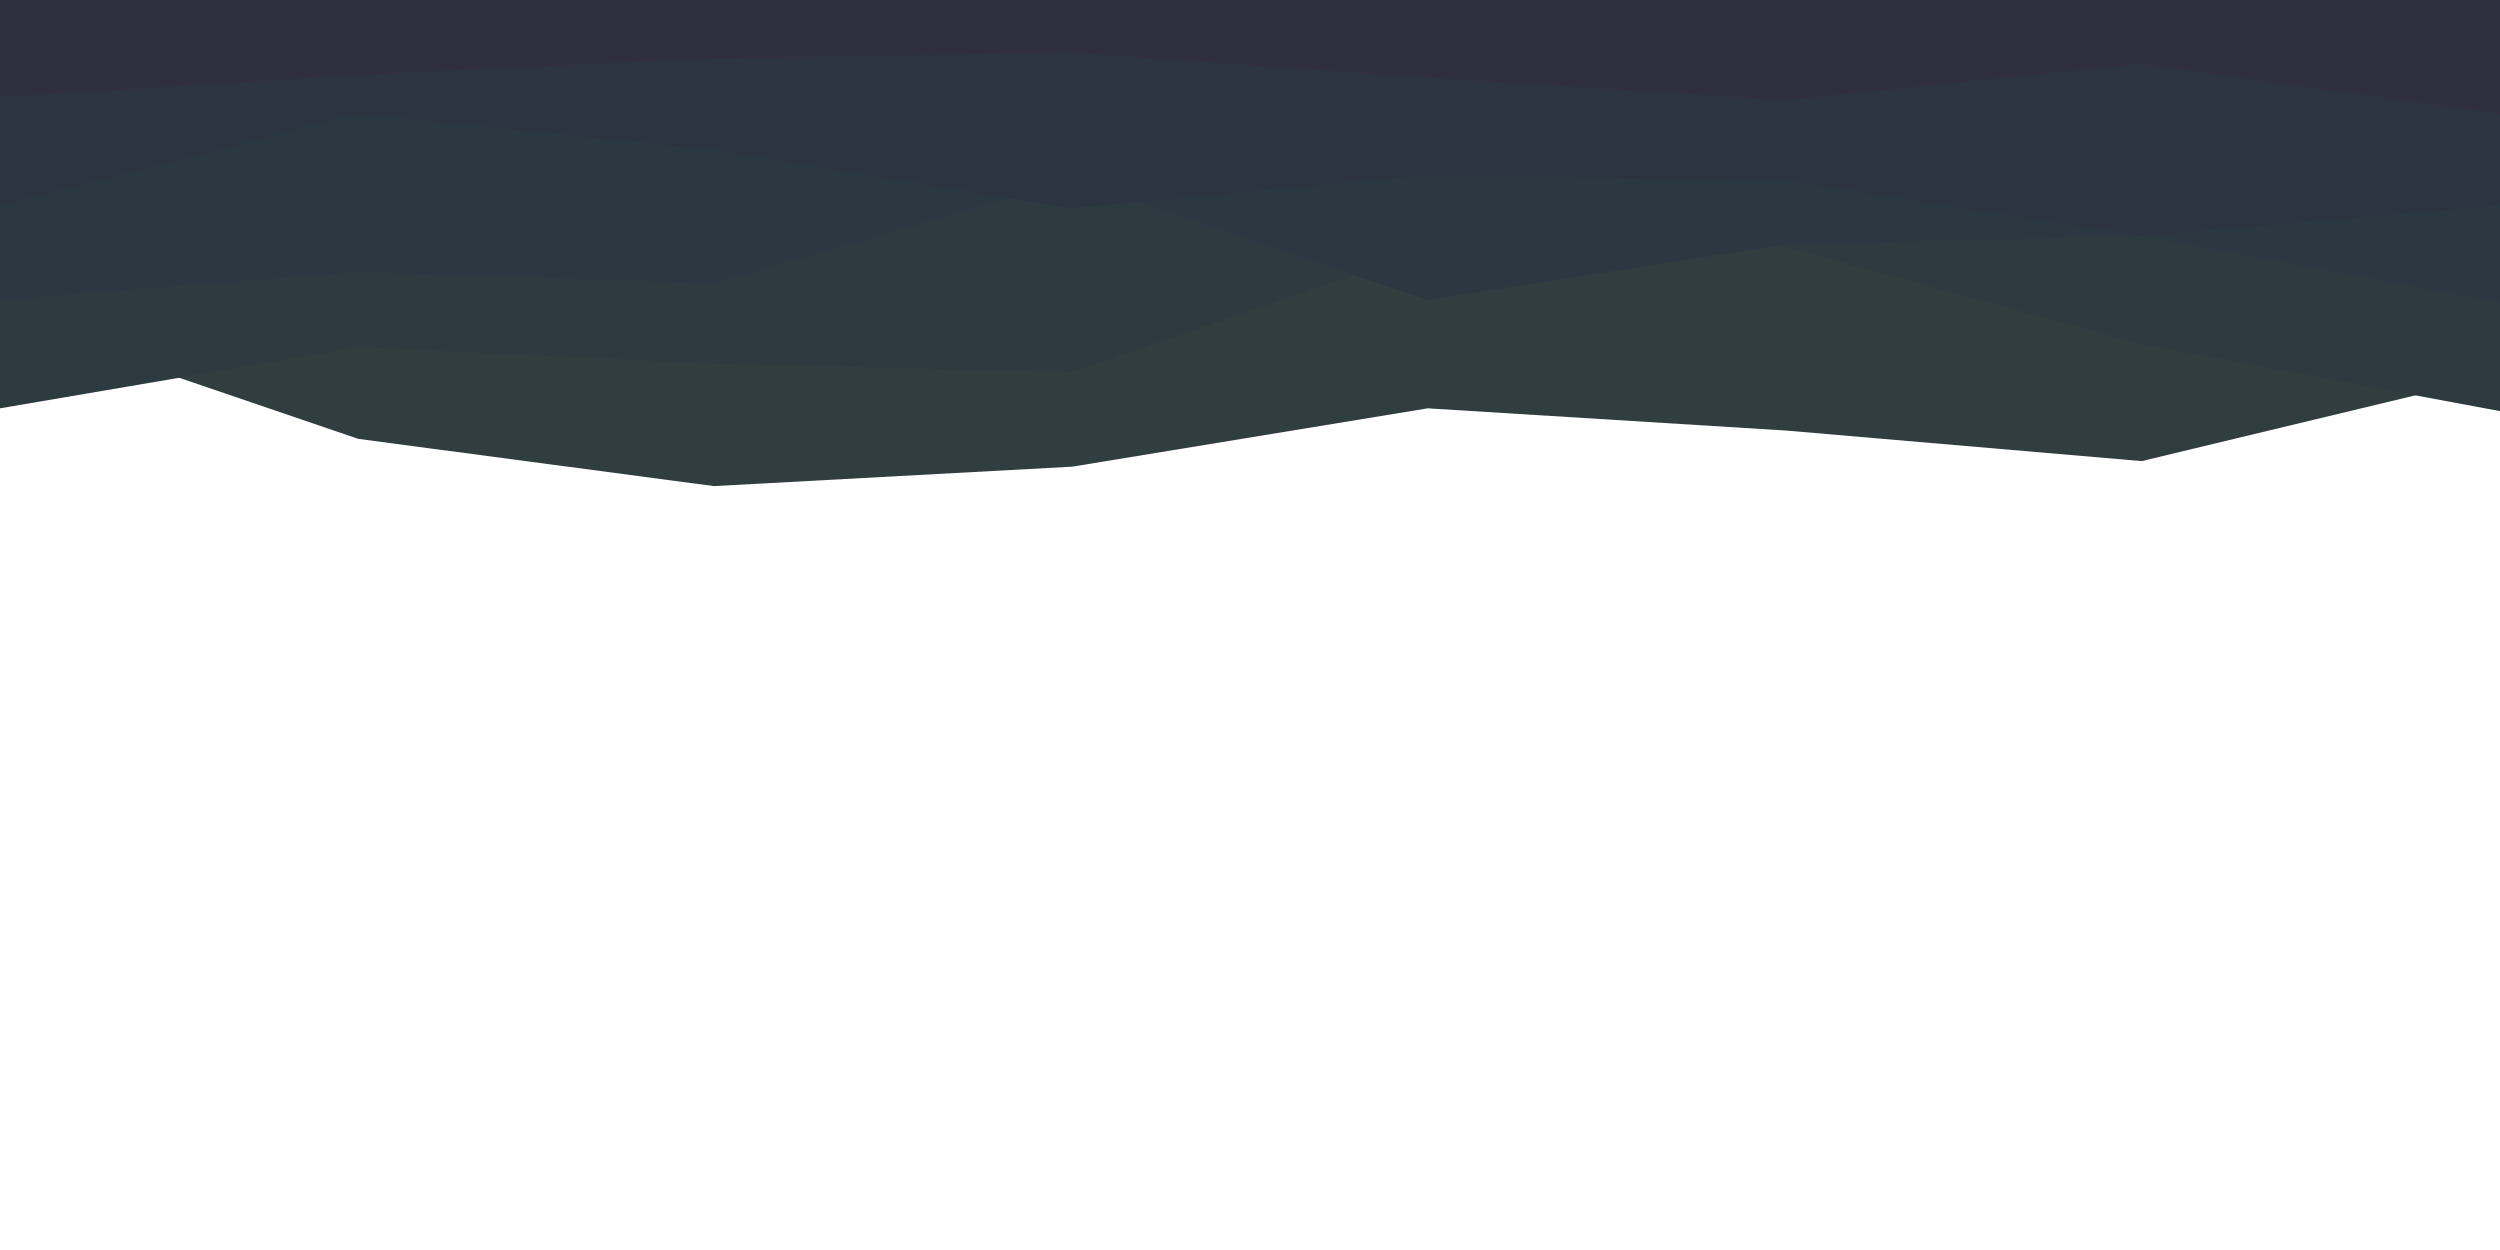 <svg id="visual" viewBox="0 0 900 450" width="900" height="450" xmlns="http://www.w3.org/2000/svg" xmlns:xlink="http://www.w3.org/1999/xlink" version="1.1"><path d="M0 114L129 158L257 175L386 168L514 147L643 155L771 166L900 135L900 0L771 0L643 0L514 0L386 0L257 0L129 0L0 0Z" fill="#313e40"></path><path d="M0 147L129 125L257 131L386 134L514 90L643 89L771 124L900 148L900 0L771 0L643 0L514 0L386 0L257 0L129 0L0 0Z" fill="#2d3b41"></path><path d="M0 108L129 98L257 102L386 65L514 108L643 88L771 85L900 109L900 0L771 0L643 0L514 0L386 0L257 0L129 0L0 0Z" fill="#2b3842"></path><path d="M0 74L129 41L257 54L386 75L514 63L643 65L771 85L900 74L900 0L771 0L643 0L514 0L386 0L257 0L129 0L0 0Z" fill="#2c3442"></path><path d="M0 35L129 27L257 21L386 19L514 28L643 36L771 23L900 41L900 0L771 0L643 0L514 0L386 0L257 0L129 0L0 0Z" fill="#302f40"></path></svg>